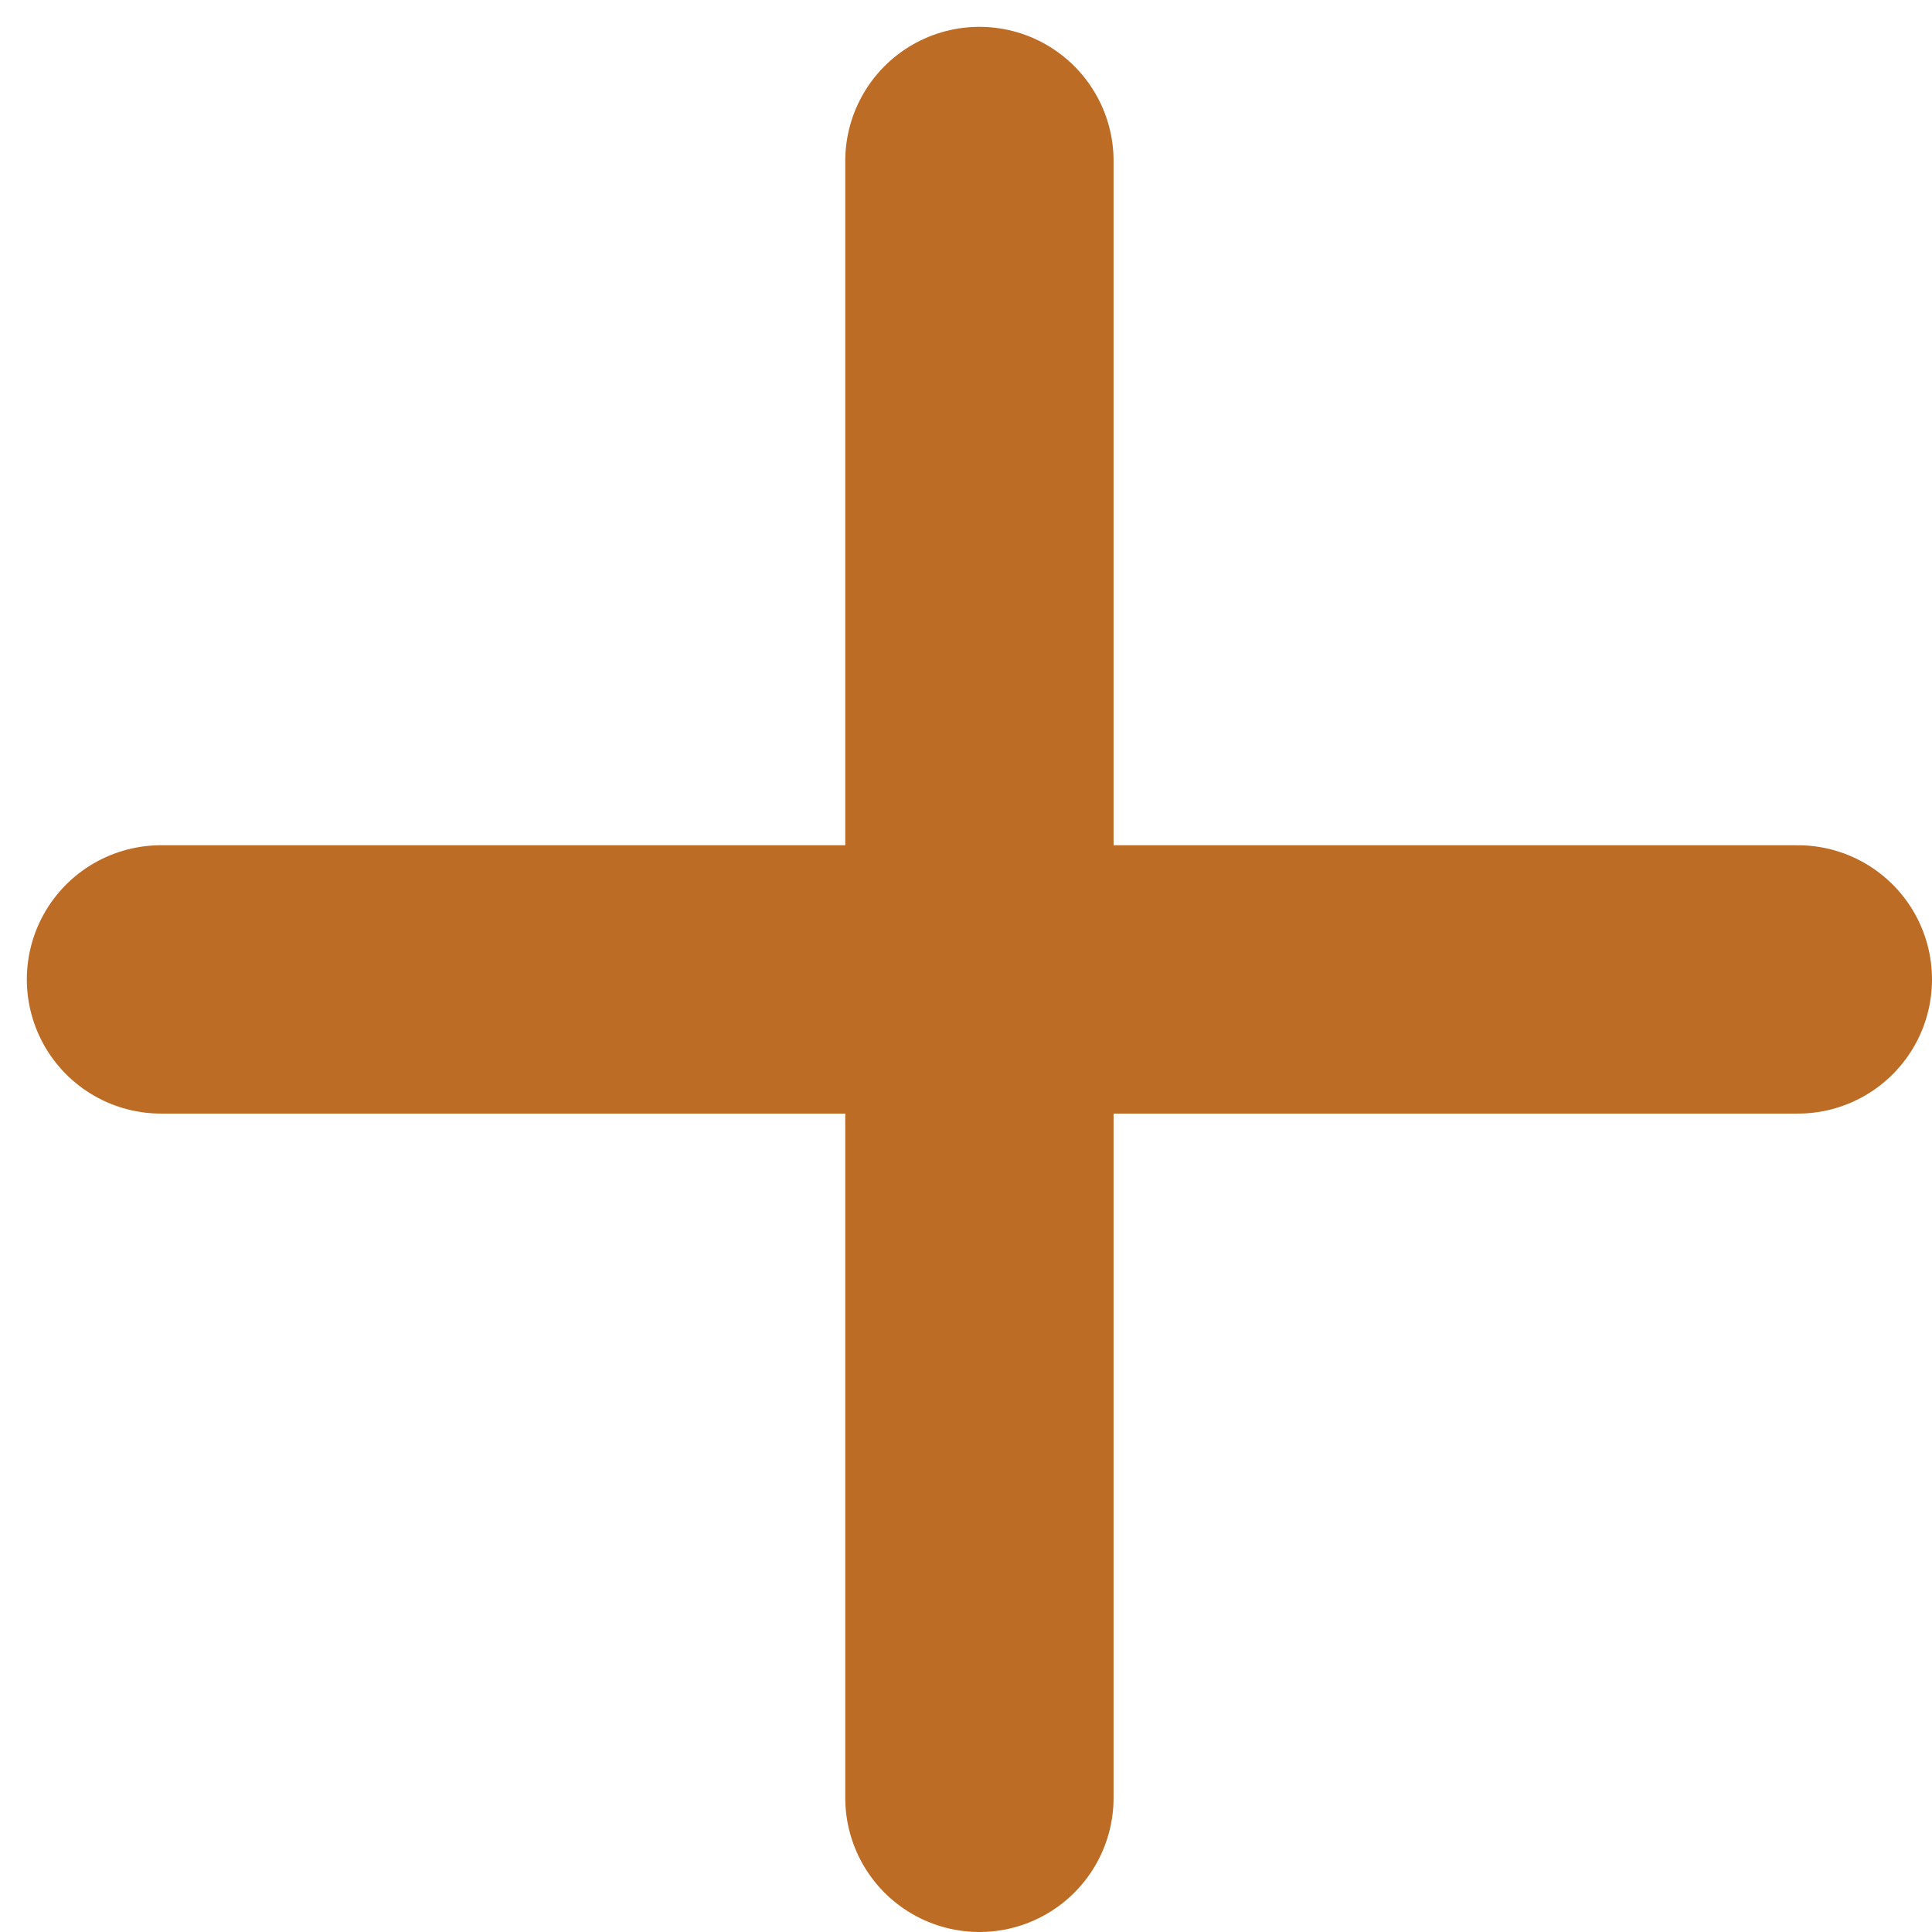 <svg width="36" height="36" viewBox="0 0 36 36" fill="none" xmlns="http://www.w3.org/2000/svg">
<path d="M3 18.25H33.5" stroke="#BC6C25" stroke-width="5" stroke-linecap="round"/>
<path d="M18.25 33.5L18.25 3" stroke="#BC6C25" stroke-width="5" stroke-linecap="round"/>
</svg>
